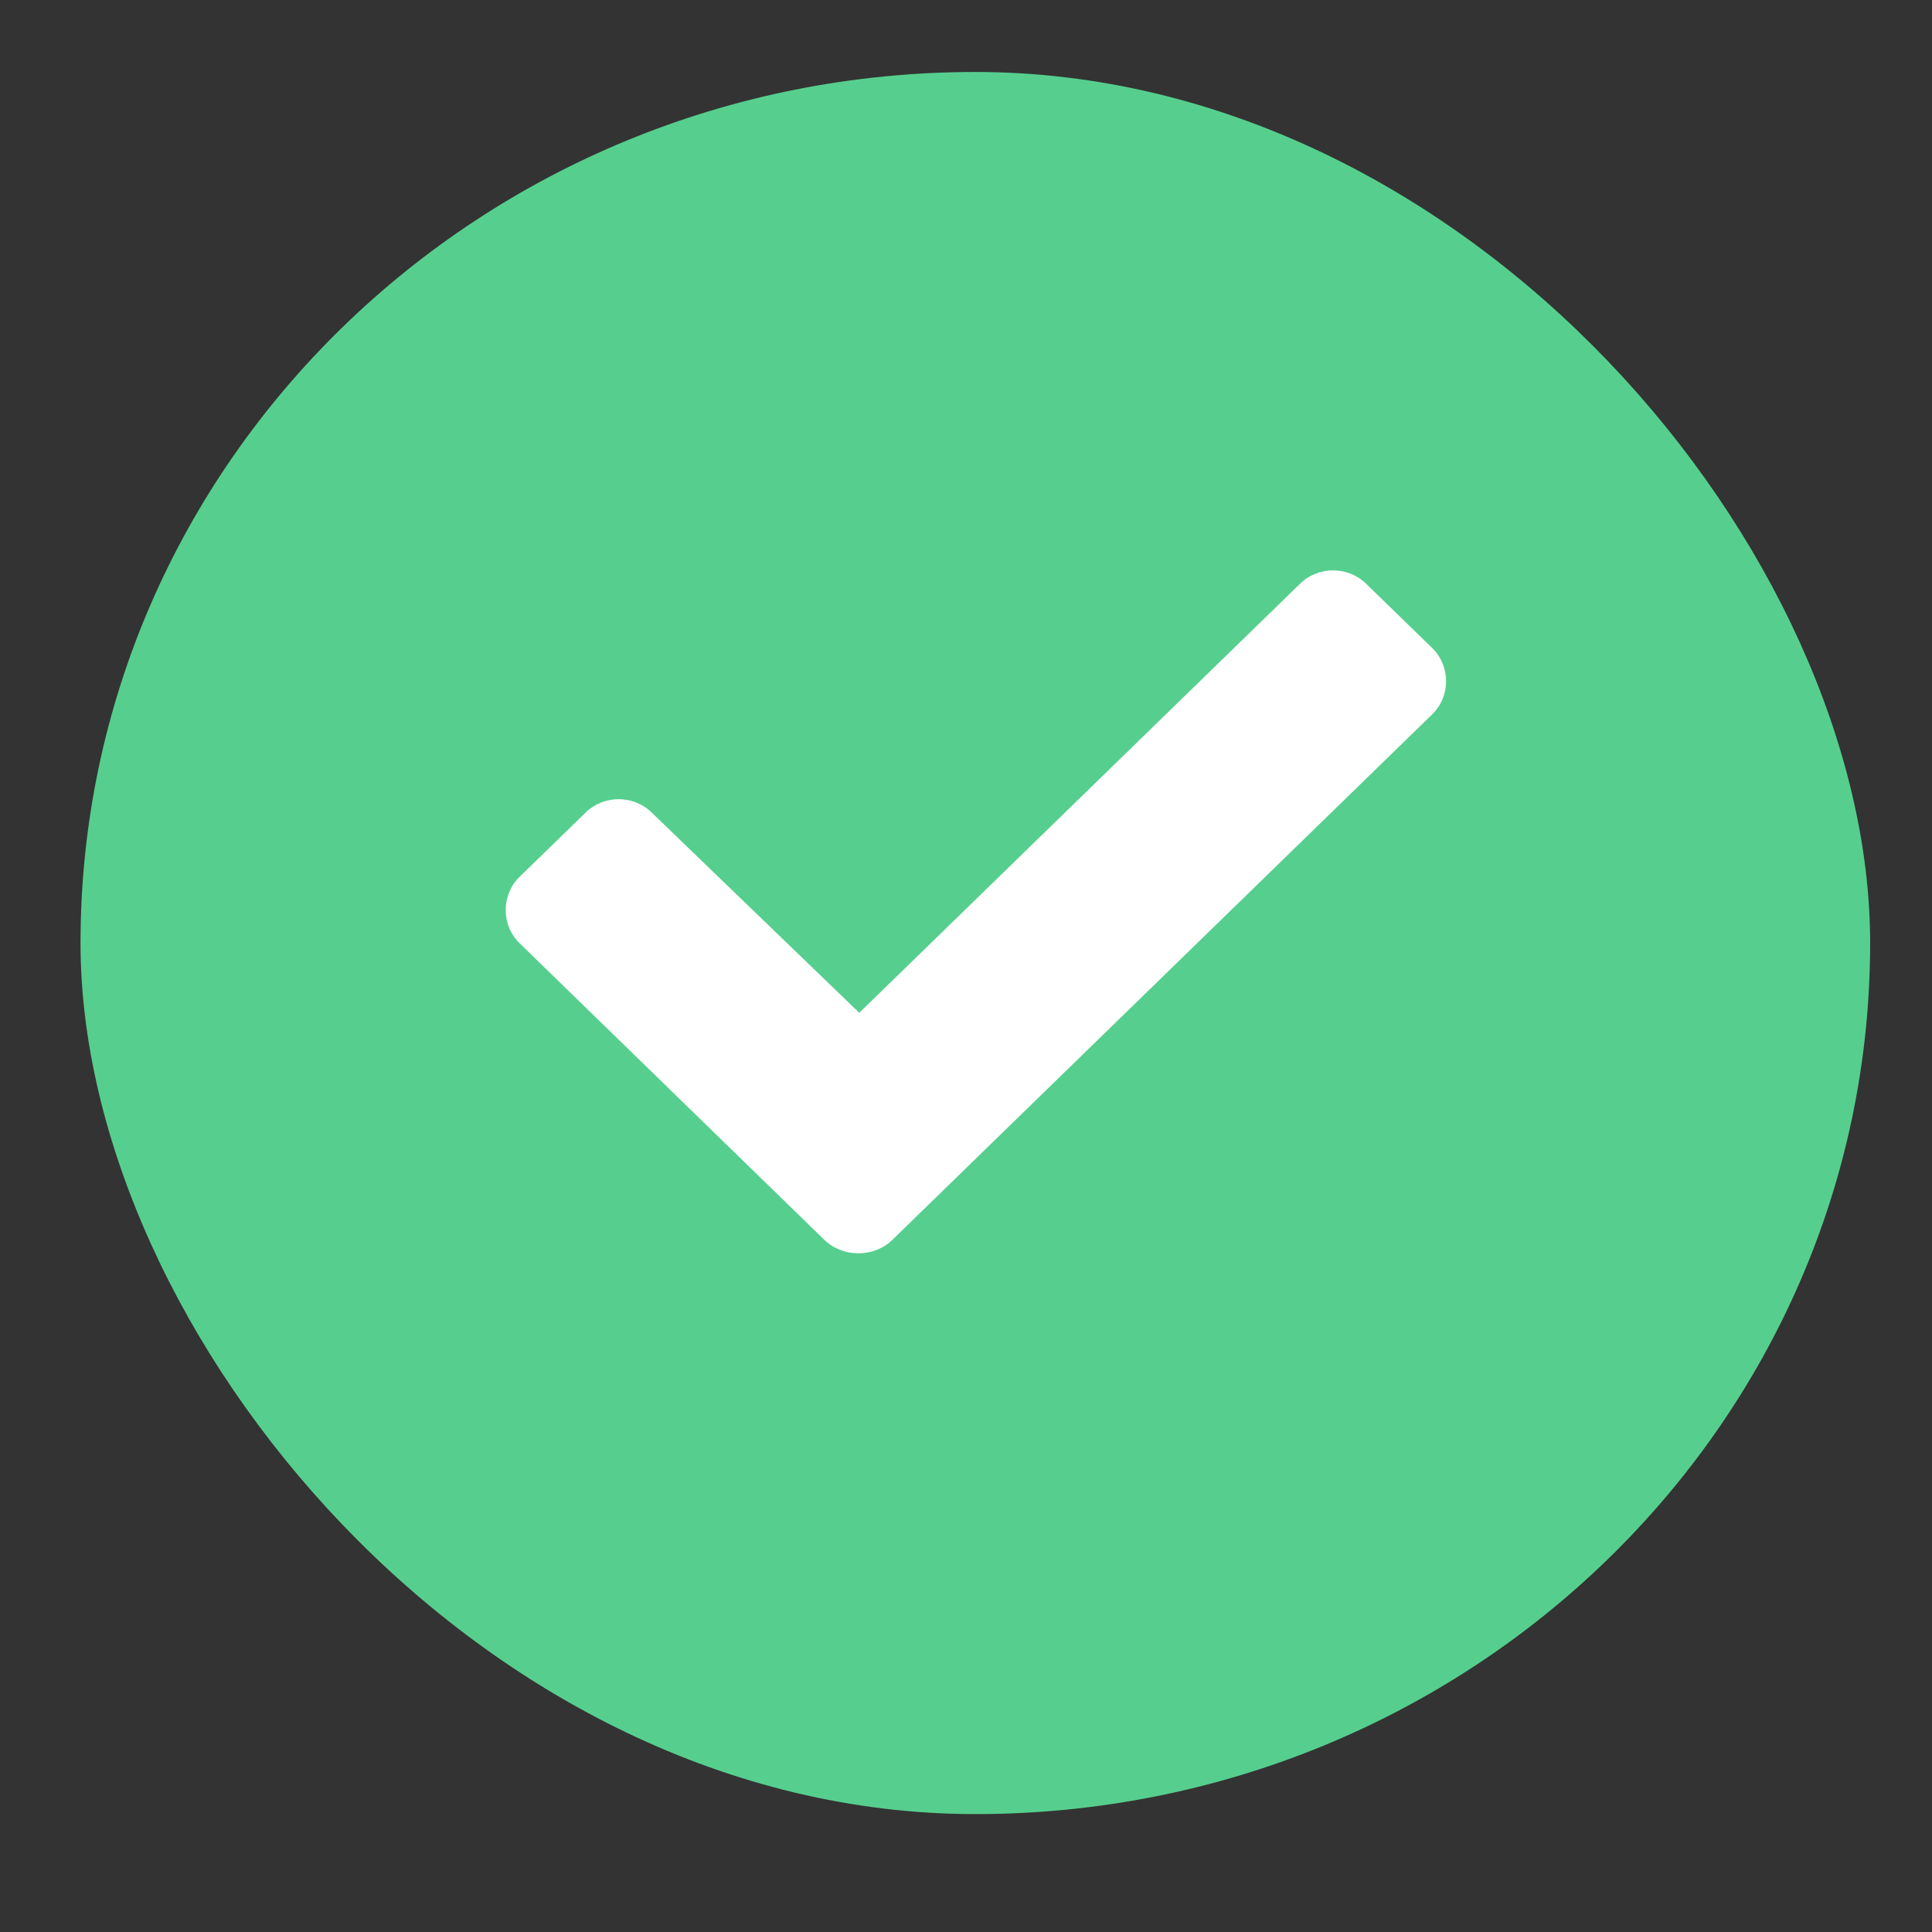 <?xml version="1.0" encoding="UTF-8" standalone="no"?>
<!-- Created with Inkscape (http://www.inkscape.org/) -->

<svg
   width="240"
   height="240"
   viewBox="0 0 240 240"
   version="1.1"
   id="SVGRoot"
   sodipodi:docname="/tmp/ink_ext_XXXXXX.svgPPRIP1"
   xmlns:inkscape="http://www.inkscape.org/namespaces/inkscape"
   xmlns:sodipodi="http://sodipodi.sourceforge.net/DTD/sodipodi-0.dtd"
   xmlns="http://www.w3.org/2000/svg"
   xmlns:svg="http://www.w3.org/2000/svg">
  <rect x="0" y="0" width="240" height="240" fill="#333333" stroke="none"/>
  <sodipodi:namedview
     id="namedview261"
     pagecolor="#ffffff"
     bordercolor="#000000"
     borderopacity="0.25"
     inkscape:showpageshadow="2"
     inkscape:pageopacity="0.0"
     inkscape:pagecheckerboard="0"
     inkscape:deskcolor="#d1d1d1"
     inkscape:document-units="px"
     showgrid="false"
     inkscape:zoom="0.25"
     inkscape:cx="453.5"
     inkscape:cy="453.5"
     inkscape:window-width="1636"
     inkscape:window-height="1053"
     inkscape:window-x="0"
     inkscape:window-y="0"
     inkscape:window-maximized="0"
     inkscape:current-layer="layer1" />
  <defs
     id="defs256" />
  <g
     inkscape:label="Camada 1"
     inkscape:groupmode="layer"
     id="layer1">
    <g
       style="fill:none;stroke-width:0.269"
       id="g58"
       transform="matrix(3.768,0,0,3.668,10.003,8.942)">
      <rect
         width="59"
         height="59"
         rx="29.5"
         fill="#56cf8e"
         id="rect49"
         x="0"
         y="0"
         style="stroke-width:0.071" />
    </g>
    <g
       style="fill:none;stroke-width:0.269"
       id="g69"
       transform="matrix(3.768,0,0,3.668,62.825,70.851)">
      <path
         d="m 10.505,22.675 c 0.606,0.606 1.635,0.606 2.24,0 L 30.546,4.874 c 0.606,-0.605 0.606,-1.635 0,-2.24 L 28.366,0.454 c -0.606,-0.605 -1.574,-0.605 -2.18,0 L 11.655,14.985 4.813,8.204 c -0.605,-0.605 -1.574,-0.605 -2.18,0 l -2.18,2.18 c -0.605,0.606 -0.605,1.635 0,2.24 z"
         fill="#ffffff"
         id="path60"
         style="stroke-width:0.071" />
    </g>
  </g>
</svg>
